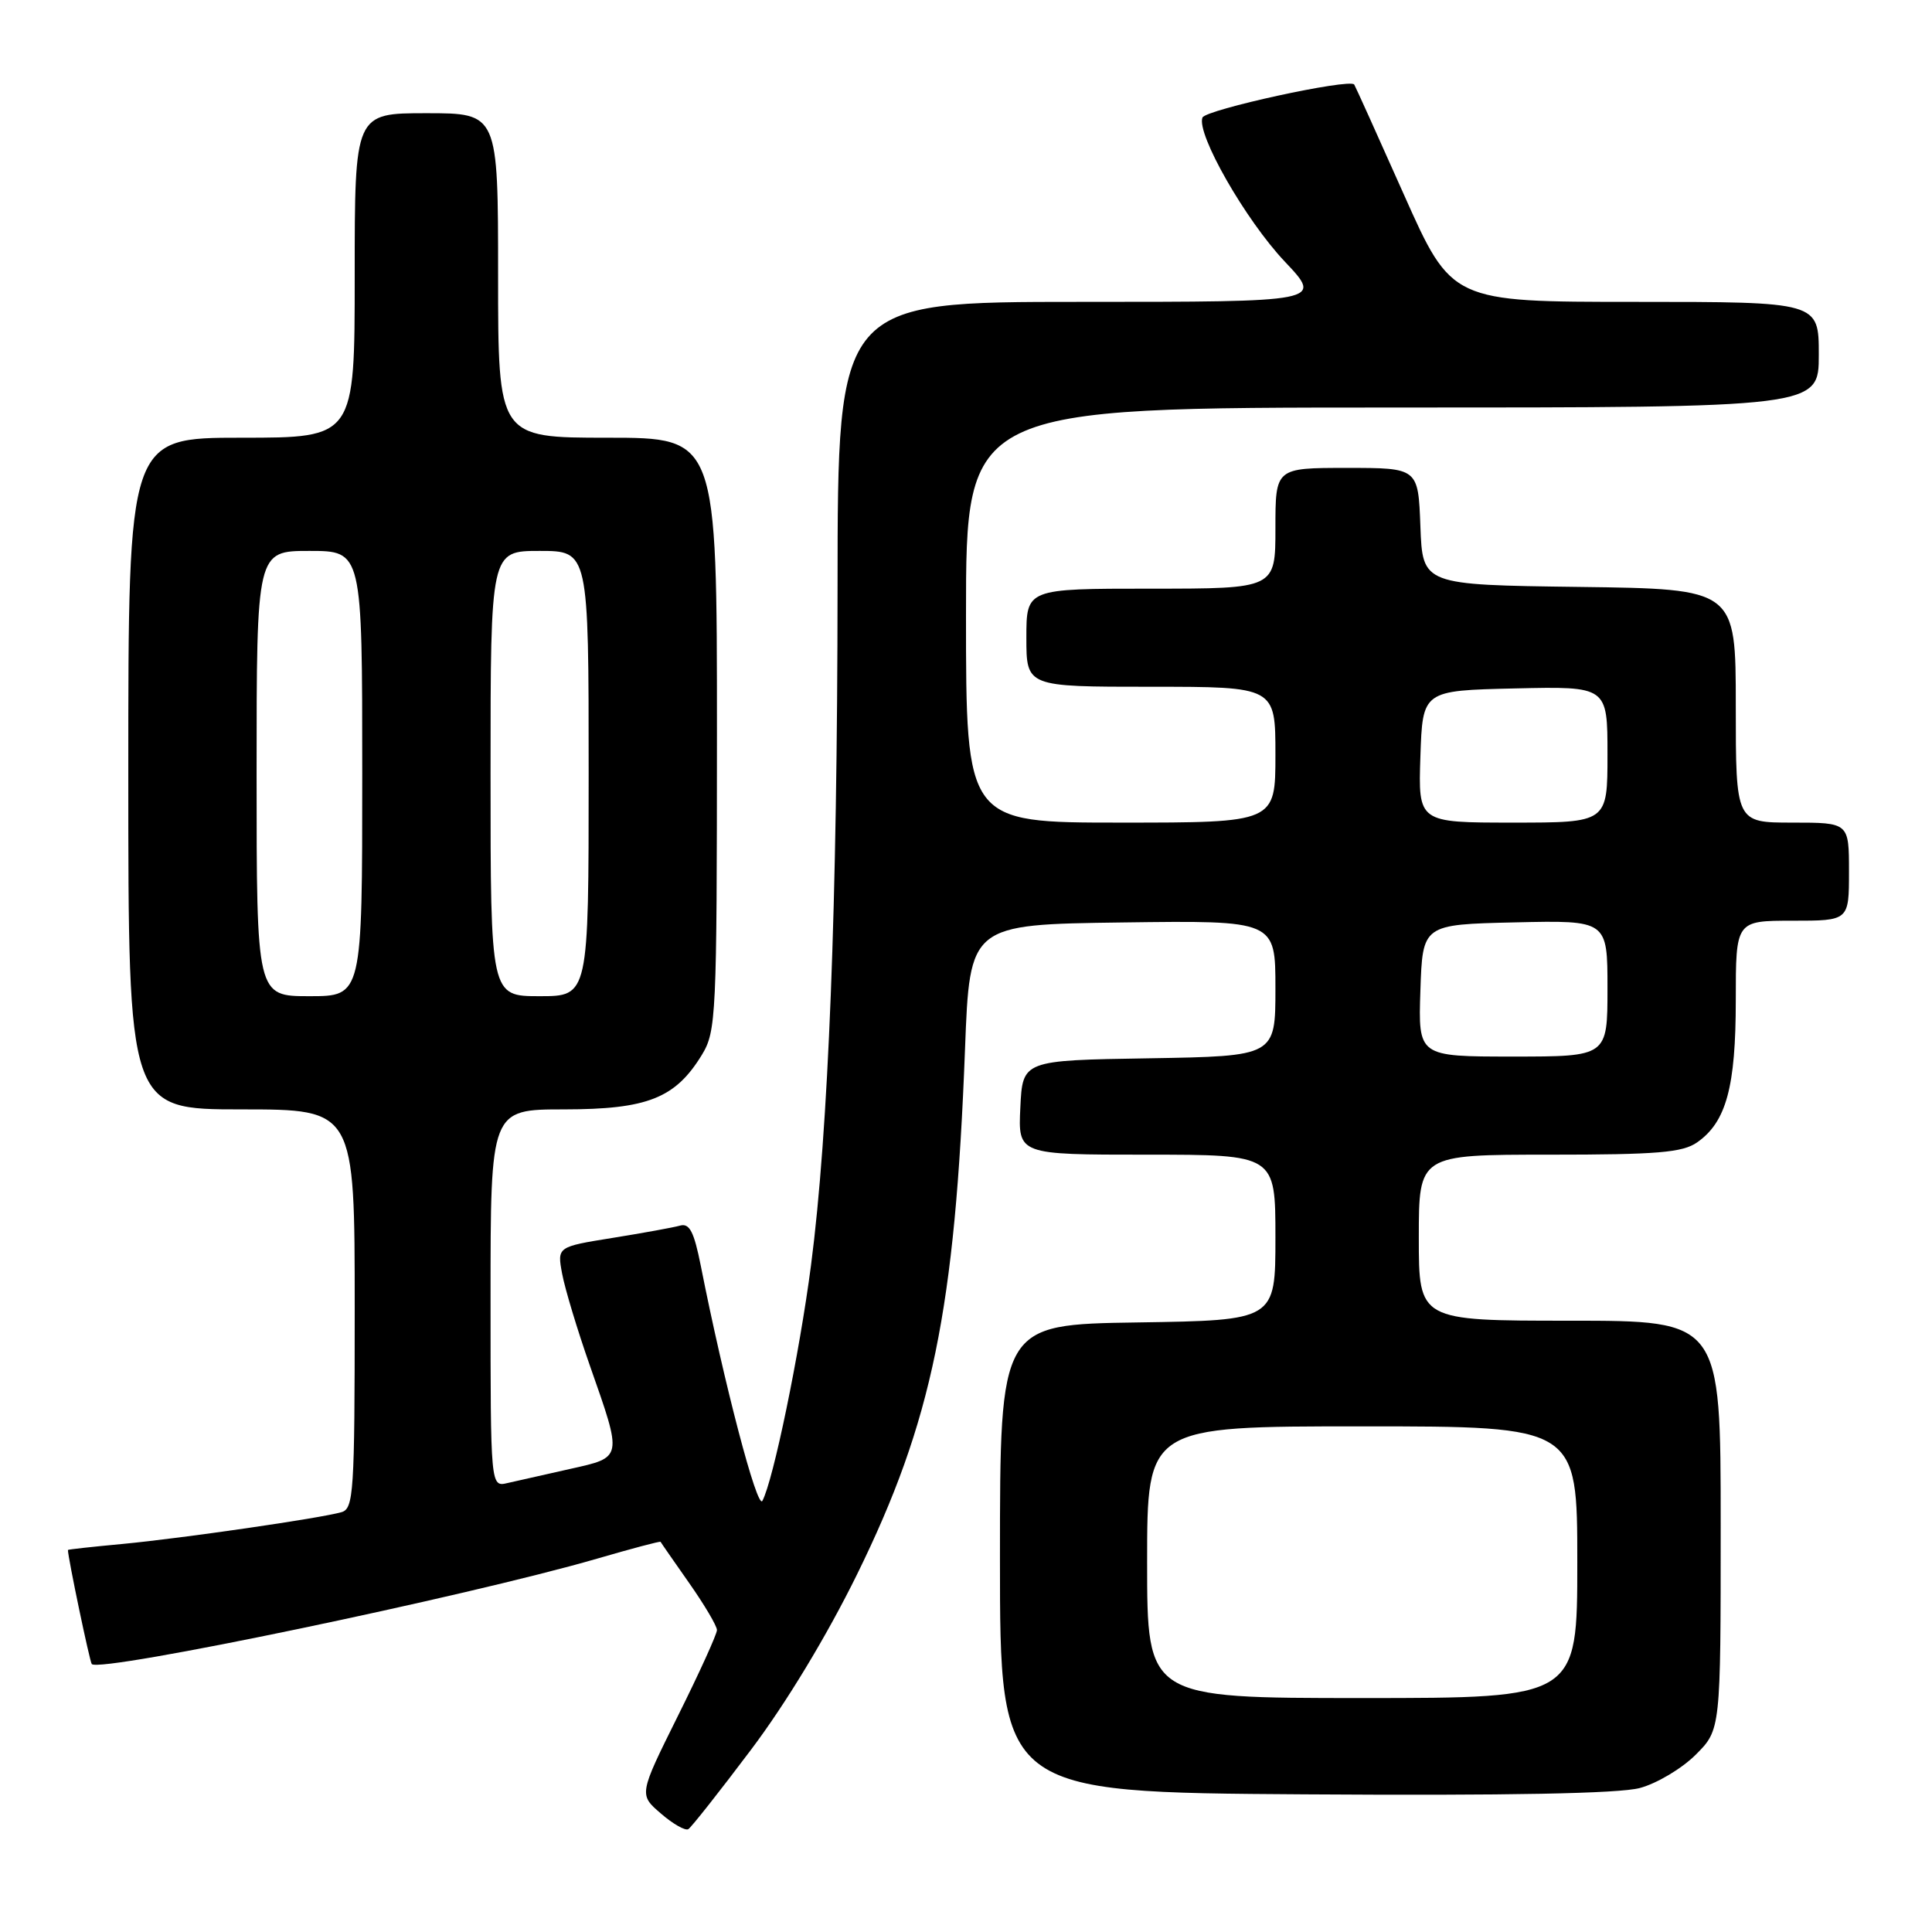<?xml version="1.0" encoding="UTF-8" standalone="no"?>
<!DOCTYPE svg PUBLIC "-//W3C//DTD SVG 1.1//EN" "http://www.w3.org/Graphics/SVG/1.1/DTD/svg11.dtd" >
<svg xmlns="http://www.w3.org/2000/svg" xmlns:xlink="http://www.w3.org/1999/xlink" version="1.1" viewBox="0 0 256 256">
 <g >
 <path fill="currentColor"
d=" M 99.49 231.88 C 104.16 225.69 109.55 216.77 113.54 208.66 C 123.51 188.38 126.56 173.54 127.87 139.00 C 128.50 122.50 128.50 122.50 148.75 122.23 C 169.00 121.96 169.00 121.96 169.00 130.96 C 169.00 139.95 169.00 139.95 152.25 140.23 C 135.50 140.50 135.50 140.50 135.20 146.75 C 134.90 153.00 134.90 153.00 151.95 153.00 C 169.00 153.00 169.00 153.00 169.00 163.98 C 169.00 174.95 169.00 174.95 150.75 175.23 C 132.50 175.50 132.50 175.50 132.50 206.50 C 132.50 237.50 132.50 237.50 172.85 237.76 C 199.88 237.94 214.55 237.66 217.29 236.92 C 219.54 236.32 222.87 234.33 224.69 232.51 C 228.00 229.20 228.00 229.20 228.00 202.10 C 228.00 175.00 228.00 175.00 208.00 175.00 C 188.00 175.00 188.00 175.00 188.00 164.00 C 188.00 153.00 188.00 153.00 205.28 153.00 C 219.63 153.00 222.95 152.72 224.88 151.37 C 228.74 148.67 230.00 144.03 230.00 132.53 C 230.00 122.00 230.00 122.00 237.50 122.00 C 245.00 122.00 245.00 122.00 245.00 115.50 C 245.00 109.00 245.00 109.00 237.50 109.00 C 230.00 109.00 230.00 109.00 230.00 93.52 C 230.00 78.04 230.00 78.04 209.25 77.77 C 188.50 77.50 188.50 77.50 188.21 69.75 C 187.92 62.00 187.92 62.00 178.46 62.00 C 169.00 62.00 169.00 62.00 169.00 70.00 C 169.00 78.00 169.00 78.00 152.50 78.00 C 136.00 78.00 136.00 78.00 136.00 84.50 C 136.00 91.00 136.00 91.00 152.50 91.00 C 169.00 91.00 169.00 91.00 169.00 100.00 C 169.00 109.00 169.00 109.00 148.50 109.00 C 128.00 109.00 128.00 109.00 128.00 81.50 C 128.00 54.00 128.00 54.00 184.50 54.00 C 241.00 54.00 241.00 54.00 241.00 47.00 C 241.00 40.00 241.00 40.00 216.68 40.00 C 192.36 40.00 192.36 40.00 186.01 25.75 C 182.52 17.91 179.56 11.36 179.44 11.20 C 178.85 10.36 159.73 14.53 159.33 15.58 C 158.51 17.73 165.04 29.16 170.24 34.66 C 175.29 40.00 175.29 40.00 143.15 40.00 C 111.00 40.00 111.00 40.00 110.98 77.75 C 110.96 119.75 109.78 149.89 107.46 167.68 C 105.94 179.34 102.46 196.20 101.02 198.87 C 100.35 200.12 95.94 183.31 92.86 167.73 C 91.96 163.21 91.37 162.05 90.11 162.40 C 89.22 162.65 85.20 163.38 81.16 164.03 C 73.82 165.21 73.82 165.21 74.49 168.80 C 74.86 170.78 76.51 176.24 78.16 180.95 C 82.51 193.34 82.56 193.07 75.50 194.65 C 72.20 195.39 68.49 196.22 67.25 196.51 C 65.00 197.04 65.00 197.04 65.00 172.02 C 65.00 147.00 65.00 147.00 74.75 147.00 C 85.79 146.99 89.49 145.53 93.01 139.76 C 94.90 136.65 94.99 134.65 95.00 97.25 C 95.00 58.00 95.00 58.00 80.50 58.00 C 66.00 58.00 66.00 58.00 66.00 36.50 C 66.00 15.00 66.00 15.00 56.50 15.00 C 47.00 15.00 47.00 15.00 47.00 36.50 C 47.00 58.00 47.00 58.00 32.00 58.00 C 17.00 58.00 17.00 58.00 17.00 102.50 C 17.00 147.00 17.00 147.00 32.00 147.00 C 47.00 147.00 47.00 147.00 47.00 173.43 C 47.00 197.75 46.86 199.91 45.25 200.37 C 42.44 201.18 24.15 203.83 16.25 204.58 C 12.26 204.95 9.00 205.31 9.00 205.38 C 9.01 206.44 11.90 220.23 12.16 220.50 C 13.33 221.66 61.88 211.53 79.08 206.54 C 83.68 205.20 87.48 204.19 87.53 204.30 C 87.58 204.41 89.28 206.86 91.31 209.75 C 93.34 212.64 95.00 215.45 95.00 215.99 C 95.00 216.53 92.67 221.66 89.82 227.38 C 84.65 237.79 84.65 237.79 87.57 240.30 C 89.17 241.69 90.81 242.62 91.21 242.37 C 91.60 242.13 95.33 237.41 99.49 231.88 Z  M 152.00 207.00 C 152.00 189.00 152.00 189.00 180.50 189.00 C 209.00 189.00 209.00 189.00 209.00 207.00 C 209.00 225.00 209.00 225.00 180.50 225.00 C 152.00 225.00 152.00 225.00 152.00 207.00 Z  M 188.21 131.25 C 188.50 122.50 188.50 122.50 200.75 122.22 C 213.00 121.94 213.00 121.94 213.00 130.97 C 213.00 140.00 213.00 140.00 200.46 140.00 C 187.92 140.00 187.92 140.00 188.21 131.25 Z  M 34.00 102.50 C 34.00 73.00 34.00 73.00 41.00 73.00 C 48.00 73.00 48.00 73.00 48.00 102.50 C 48.00 132.00 48.00 132.00 41.00 132.00 C 34.00 132.00 34.00 132.00 34.00 102.50 Z  M 65.00 102.50 C 65.00 73.00 65.00 73.00 71.50 73.00 C 78.00 73.00 78.00 73.00 78.00 102.50 C 78.00 132.00 78.00 132.00 71.50 132.00 C 65.00 132.00 65.00 132.00 65.00 102.50 Z  M 188.21 100.25 C 188.50 91.50 188.50 91.50 200.75 91.22 C 213.00 90.94 213.00 90.94 213.00 99.97 C 213.00 109.00 213.00 109.00 200.46 109.00 C 187.92 109.00 187.92 109.00 188.21 100.25 Z "/>
</g>
</svg>